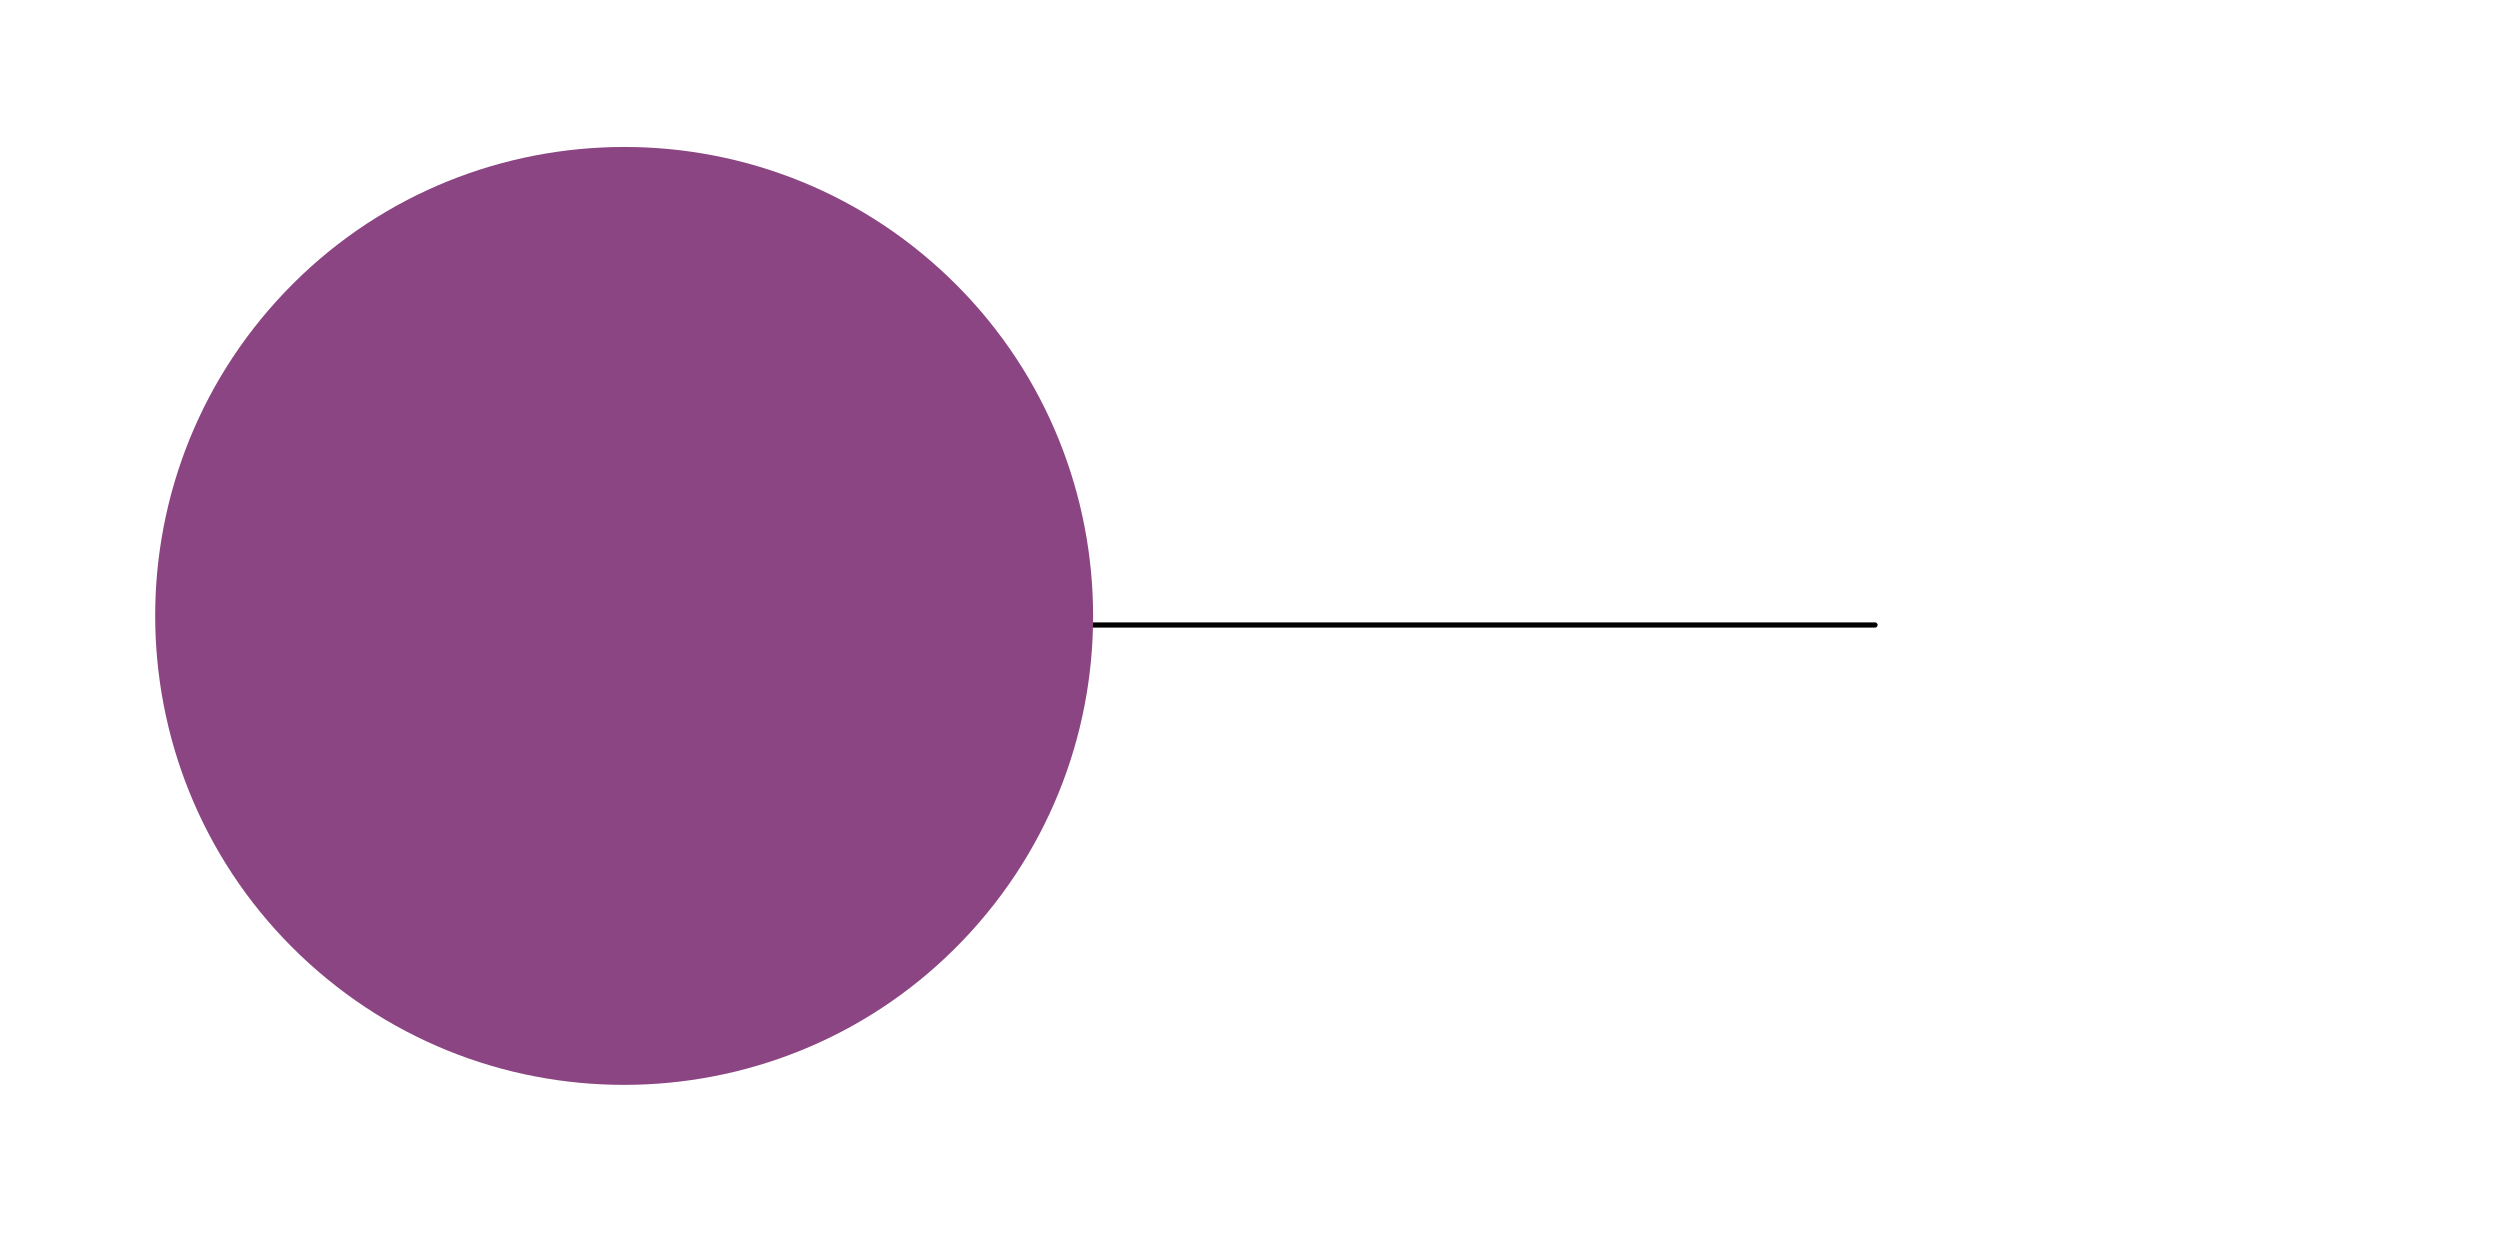 <?xml version="1.0" encoding="UTF-8" standalone="no"?><!DOCTYPE svg PUBLIC "-//W3C//DTD SVG 1.1//EN" "http://www.w3.org/Graphics/SVG/1.1/DTD/svg11.dtd"><svg width="100%" height="100%" viewBox="0 0 480 240" version="1.1" xmlns="http://www.w3.org/2000/svg" xmlns:xlink="http://www.w3.org/1999/xlink" xml:space="preserve" style="fill-rule:evenodd;clip-rule:evenodd;stroke-linecap:round;stroke-linejoin:round;stroke-miterlimit:1.414;"><g id="import"><path id="circlePath" d="M120,120l240,0" style="fill:none;stroke-width:1px;stroke:#000;"/><path id="circle" d="M186.512,178.793c-33.411,36.799 -90.412,39.551 -127.211,6.141c-36.8,-33.411 -39.551,-90.412 -6.141,-127.211c33.41,-36.8 90.412,-39.551 127.211,-6.141c36.799,33.41 39.551,90.412 6.141,127.211Z" style="fill:#8a4582;"/></g></svg>